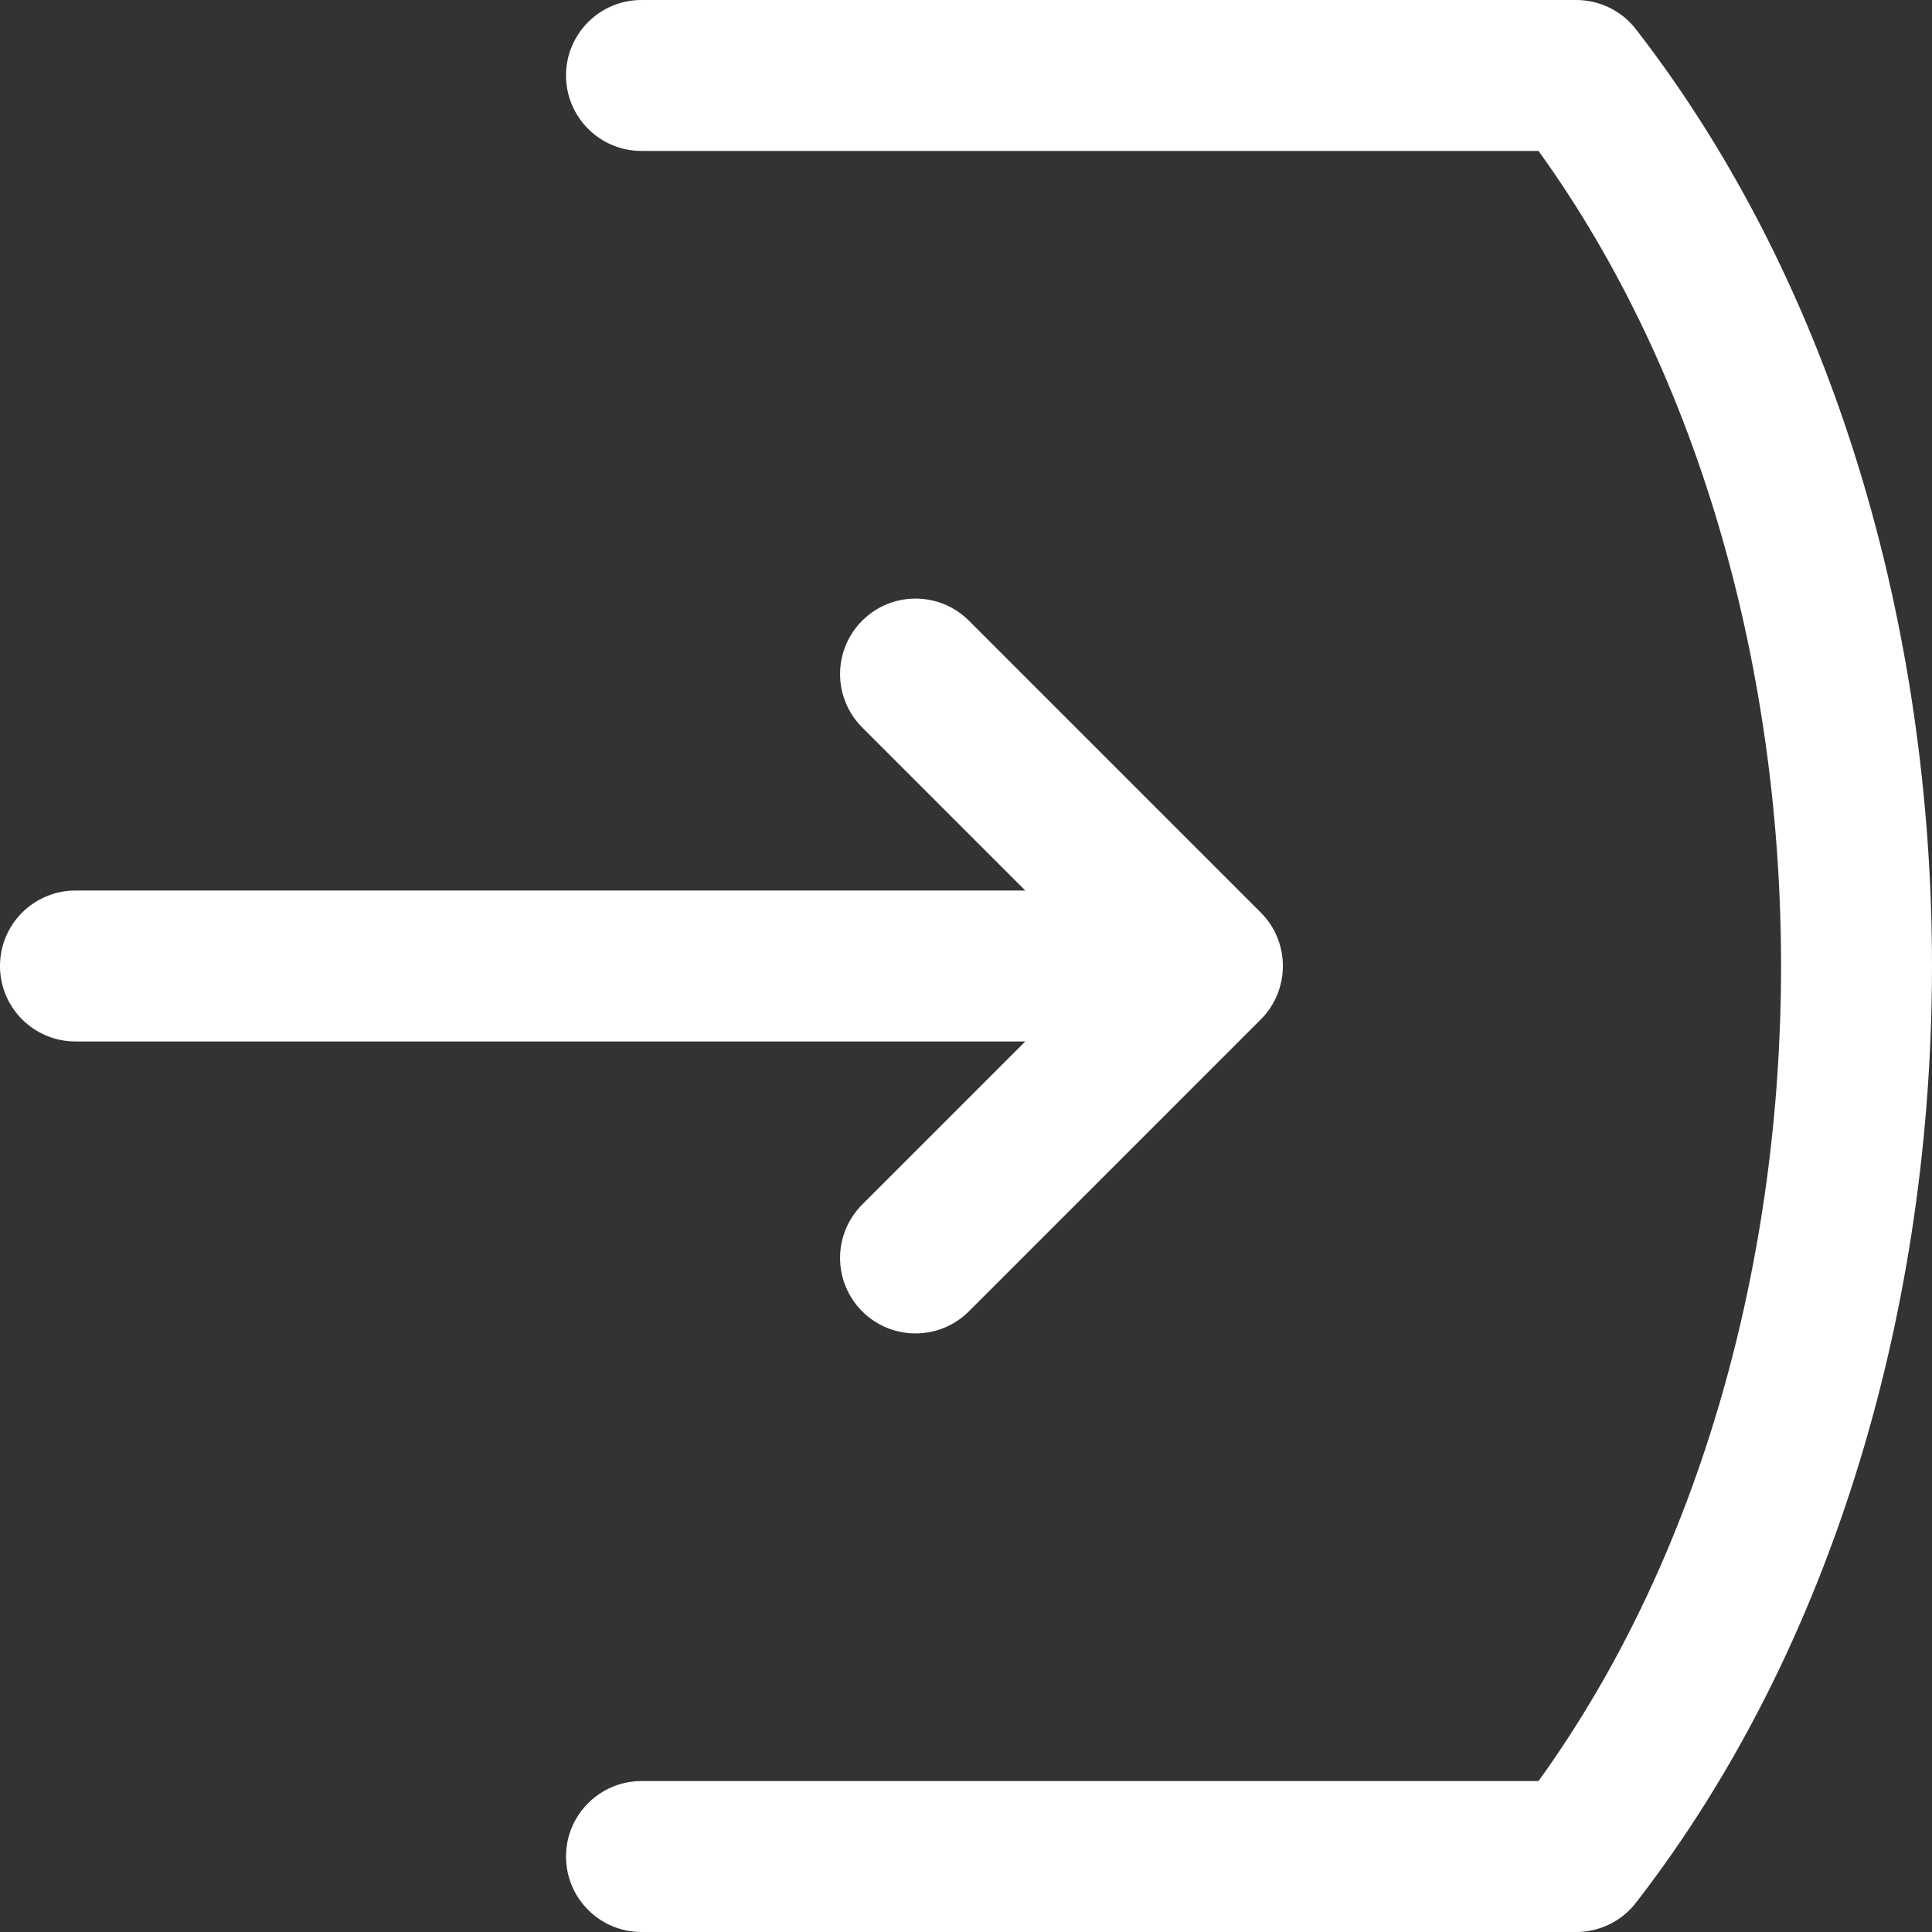 <?xml version="1.0" encoding="iso-8859-1"?>
<!-- Generator: Adobe Illustrator 19.0.0, SVG Export Plug-In . SVG Version: 6.00 Build 0)  -->
<svg xmlns="http://www.w3.org/2000/svg" xmlns:xlink="http://www.w3.org/1999/xlink" version="1.1" id="Capa_1" x="0px" y="0px" viewBox="0 0 512 512" style="enable-background:new 0 0 512 512;" xml:space="preserve" width="512px" height="512px">
<rect x="0" y="0" width="512" height="512" fill="#333333" stroke="none"/>
<g>
	<g>
		<g>
			<path d="M228.487,319.228c-7.811,7.811-7.811,20.474,0,28.284c7.81,7.81,20.474,7.811,28.285,0l77.37-77.37     c7.789-7.789,7.774-20.51,0-28.284l-77.37-77.37c-7.811-7.811-20.475-7.811-28.285,0c-7.81,7.811-7.811,20.474,0,28.284     L271.716,236H20c-11.046,0-20,8.954-20,20s8.954,20,20,20h251.716L228.487,319.228z" fill="#FFFFFF"/>
			<path d="M433.543,7.75C429.754,2.861,423.918,0,417.733,0H170c-11.046,0-20,8.954-20,20s8.954,20,20,20h237.719     C451.396,100.536,472,179.45,472,256c0,76.515-20.589,155.443-64.281,216H170c-11.046,0-20,8.954-20,20c0,11.046,8.954,20,20,20     h247.733c6.185,0,12.022-2.861,15.81-7.75C486.683,435.671,512,344.876,512,256C512,167.134,486.686,76.333,433.543,7.75z" fill="#FFFFFF"/>
		</g>
	</g>
</g>
<g>
</g>
<g>
</g>
<g>
</g>
<g>
</g>
<g>
</g>
<g>
</g>
<g>
</g>
<g>
</g>
<g>
</g>
<g>
</g>
<g>
</g>
<g>
</g>
<g>
</g>
<g>
</g>
<g>
</g>
</svg>
